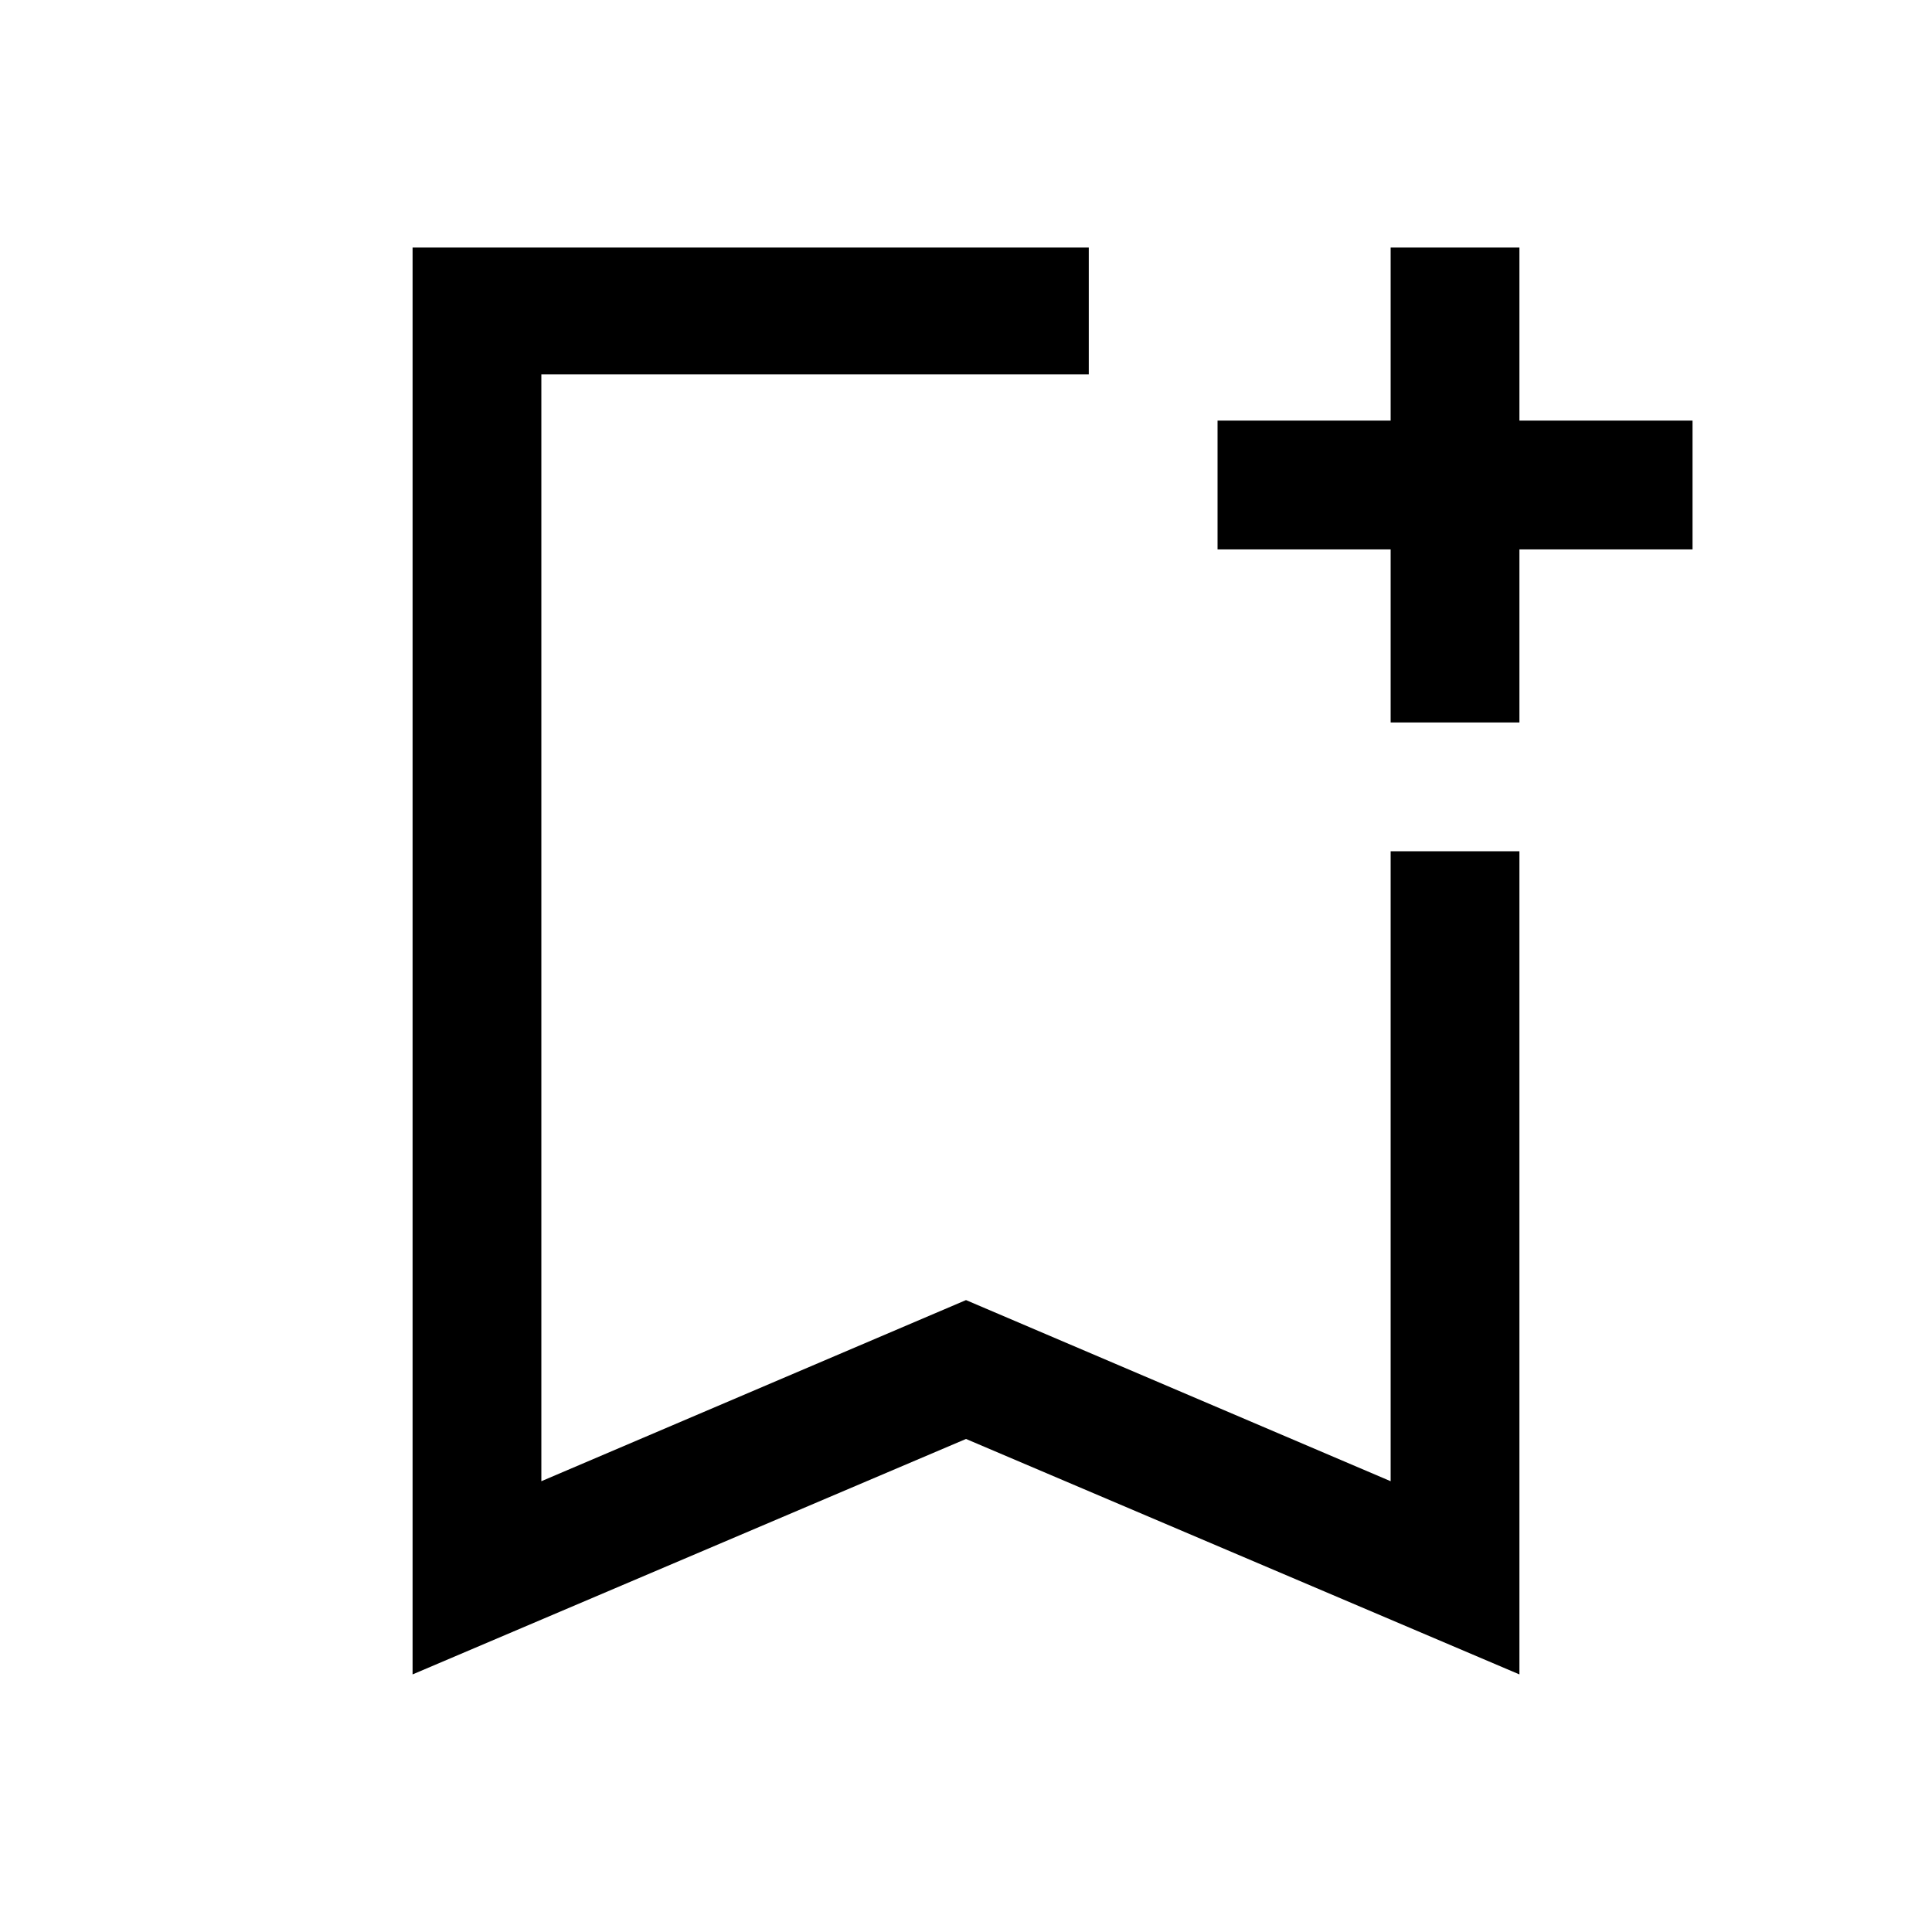 <svg xmlns="http://www.w3.org/2000/svg" height="40" width="40"><path d="M8.542 34.667V5.125h14V7.75H11.208v22.917L20 26.917l8.792 3.75V17.625h2.666v17.042L20 29.792ZM11.208 7.75h11.334-11.334Zm17.584 7.208v-3.583h-3.584V8.708h3.584V5.125h2.666v3.583h3.584v2.667h-3.584v3.583Z"/></svg>